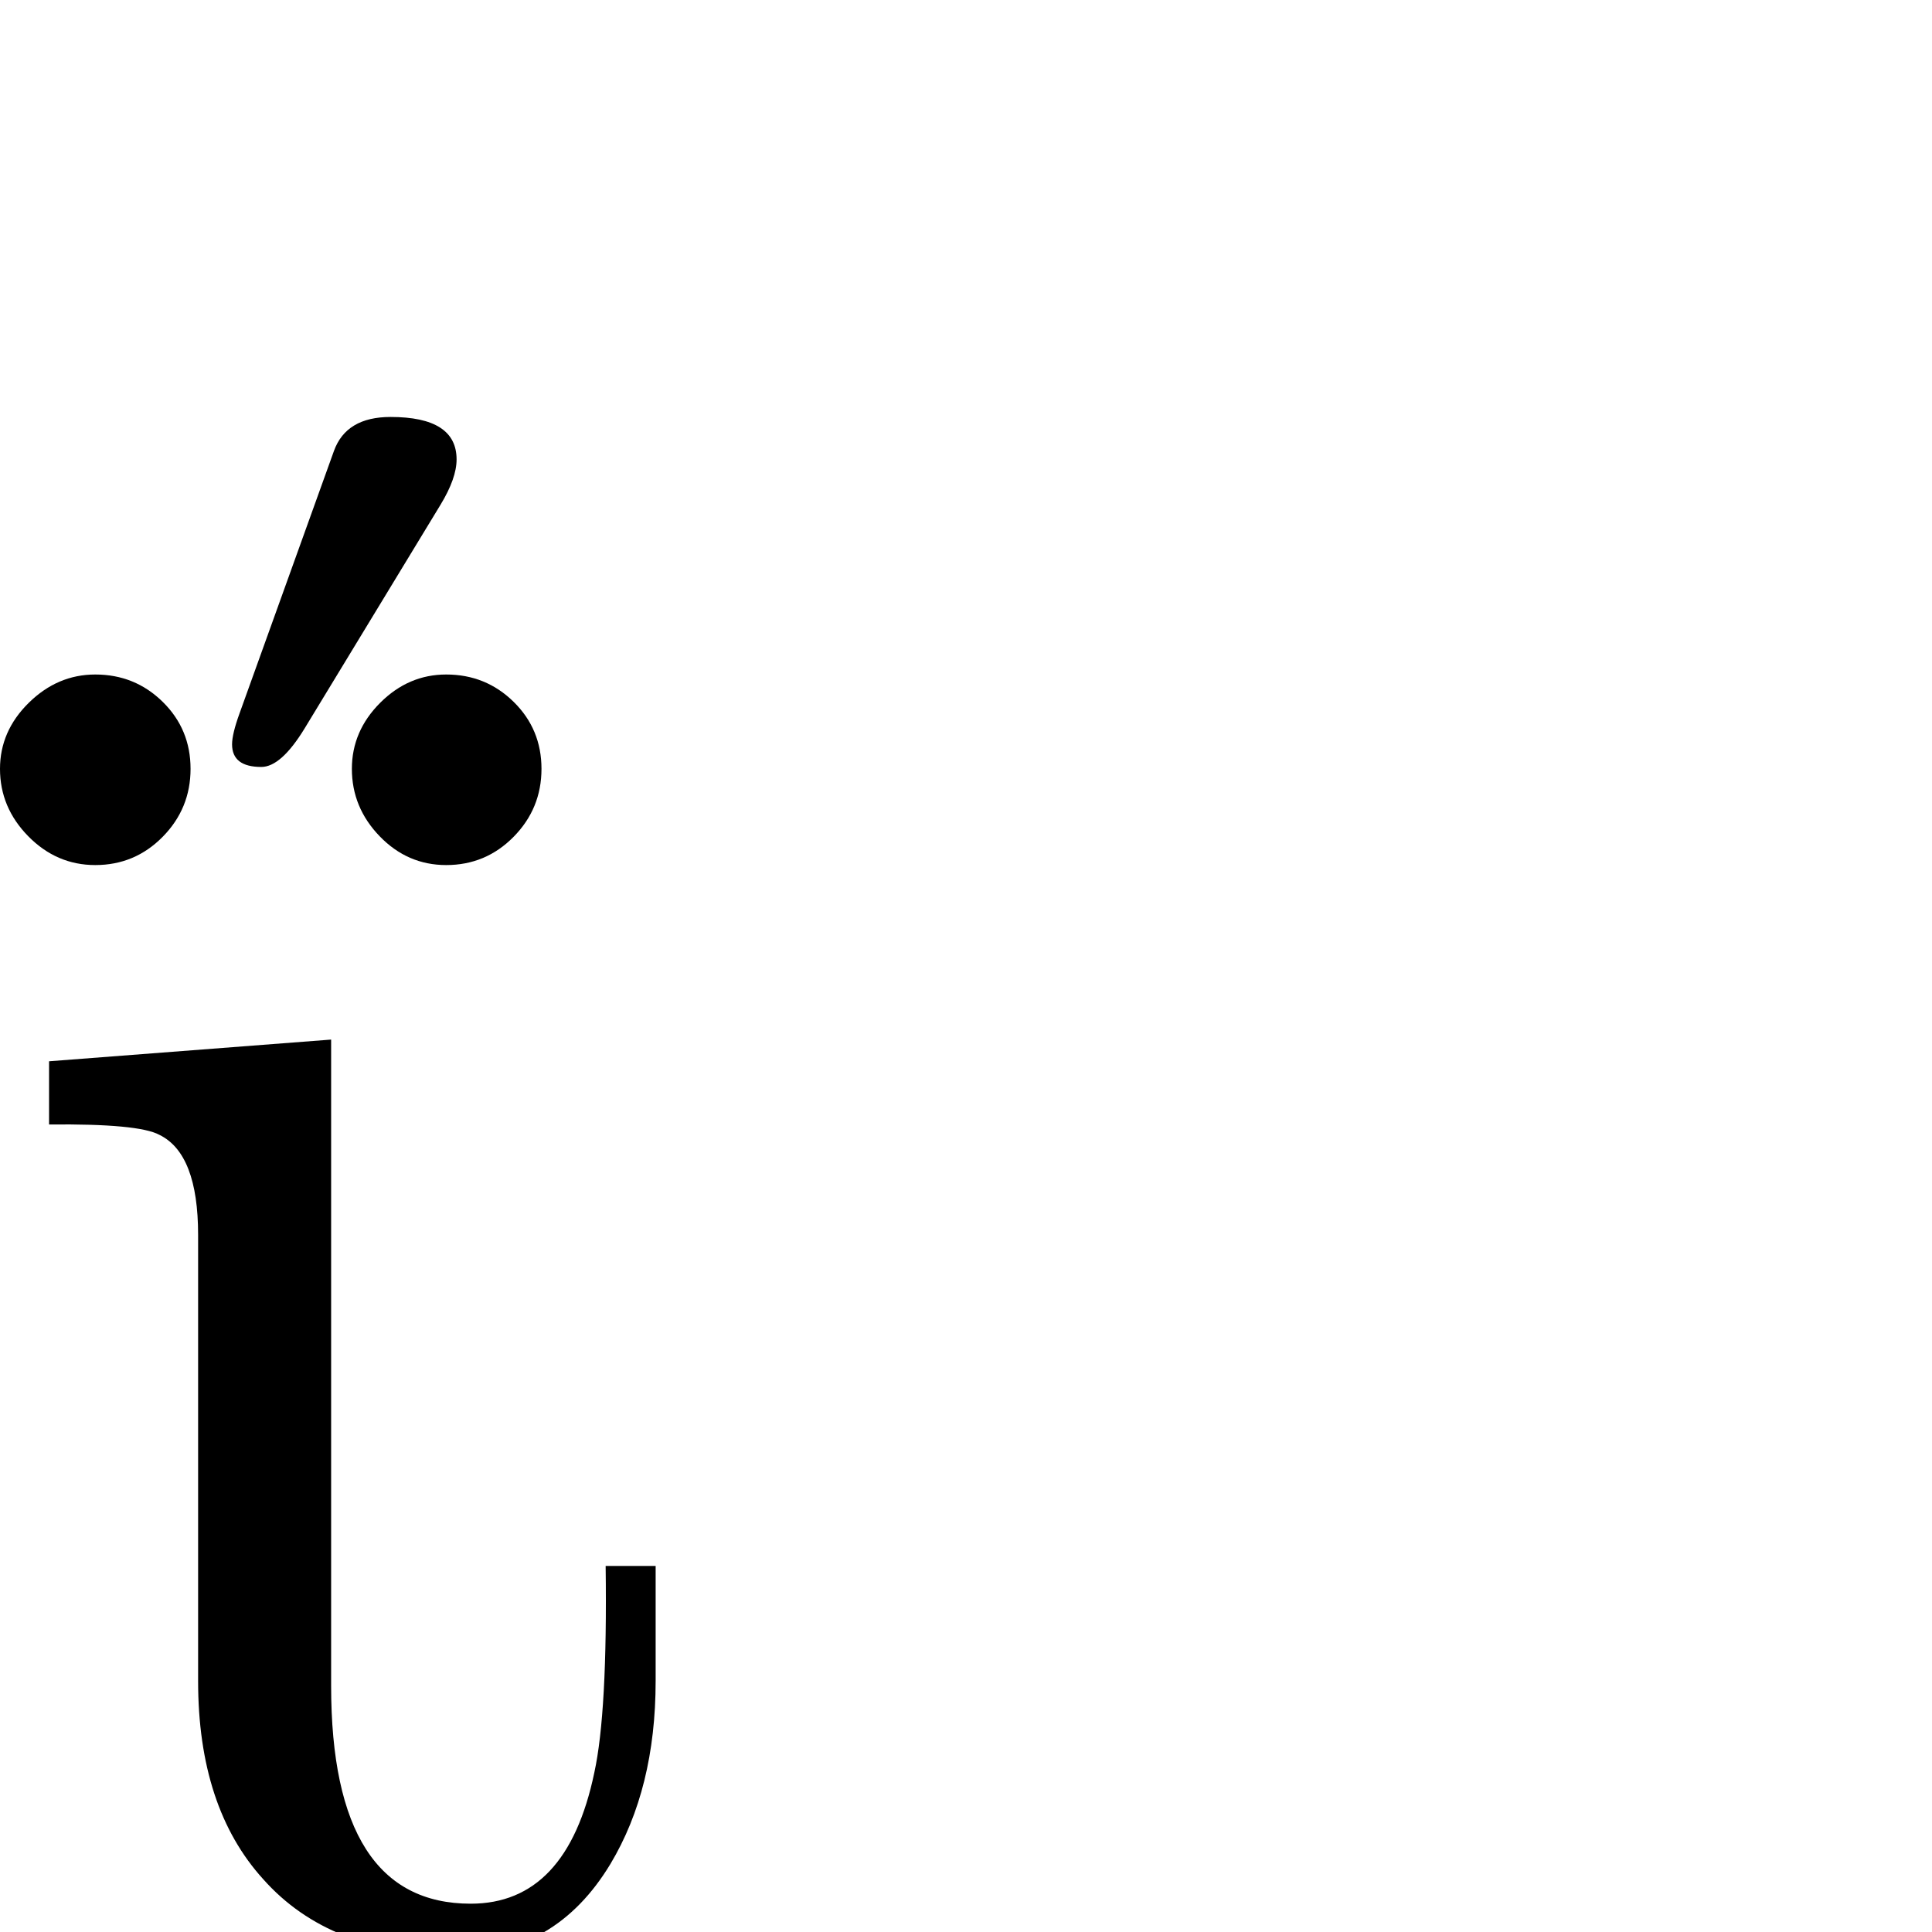<?xml version="1.0" standalone="no"?>
<!DOCTYPE svg PUBLIC "-//W3C//DTD SVG 1.1//EN" "http://www.w3.org/Graphics/SVG/1.1/DTD/svg11.dtd" >
<svg viewBox="0 -442 2048 2048">
  <g transform="matrix(1 0 0 -1 0 1606)">
   <path fill="currentColor"
d="M484 1561q0 -20 -17 -48l-144 -237q-25 -41 -46 -41q-31 0 -31 24q0 11 8 33l100 278q13 36 60 36q70 0 70 -45zM574 1233q0 -42 -29.5 -72t-71.5 -30q-41 0 -70.5 30.5t-29.5 71.5q0 40 30 70t70 30q42 0 71.5 -29t29.5 -71zM202 1233q0 -42 -29.5 -72t-71.5 -30
q-41 0 -71 30.5t-30 71.5q0 40 30.5 70t70.5 30q42 0 71.5 -29t29.5 -71zM695 266q0 -114 -48 -194q-58 -96 -164 -96q-133 0 -204 80q-69 76 -69 210v473q0 86 -41 106q-22 12 -117 11v67l299 23v-685q0 -231 148 -231q102 0 131 139q14 64 12 219h53v-122z" />
  </g>

</svg>
